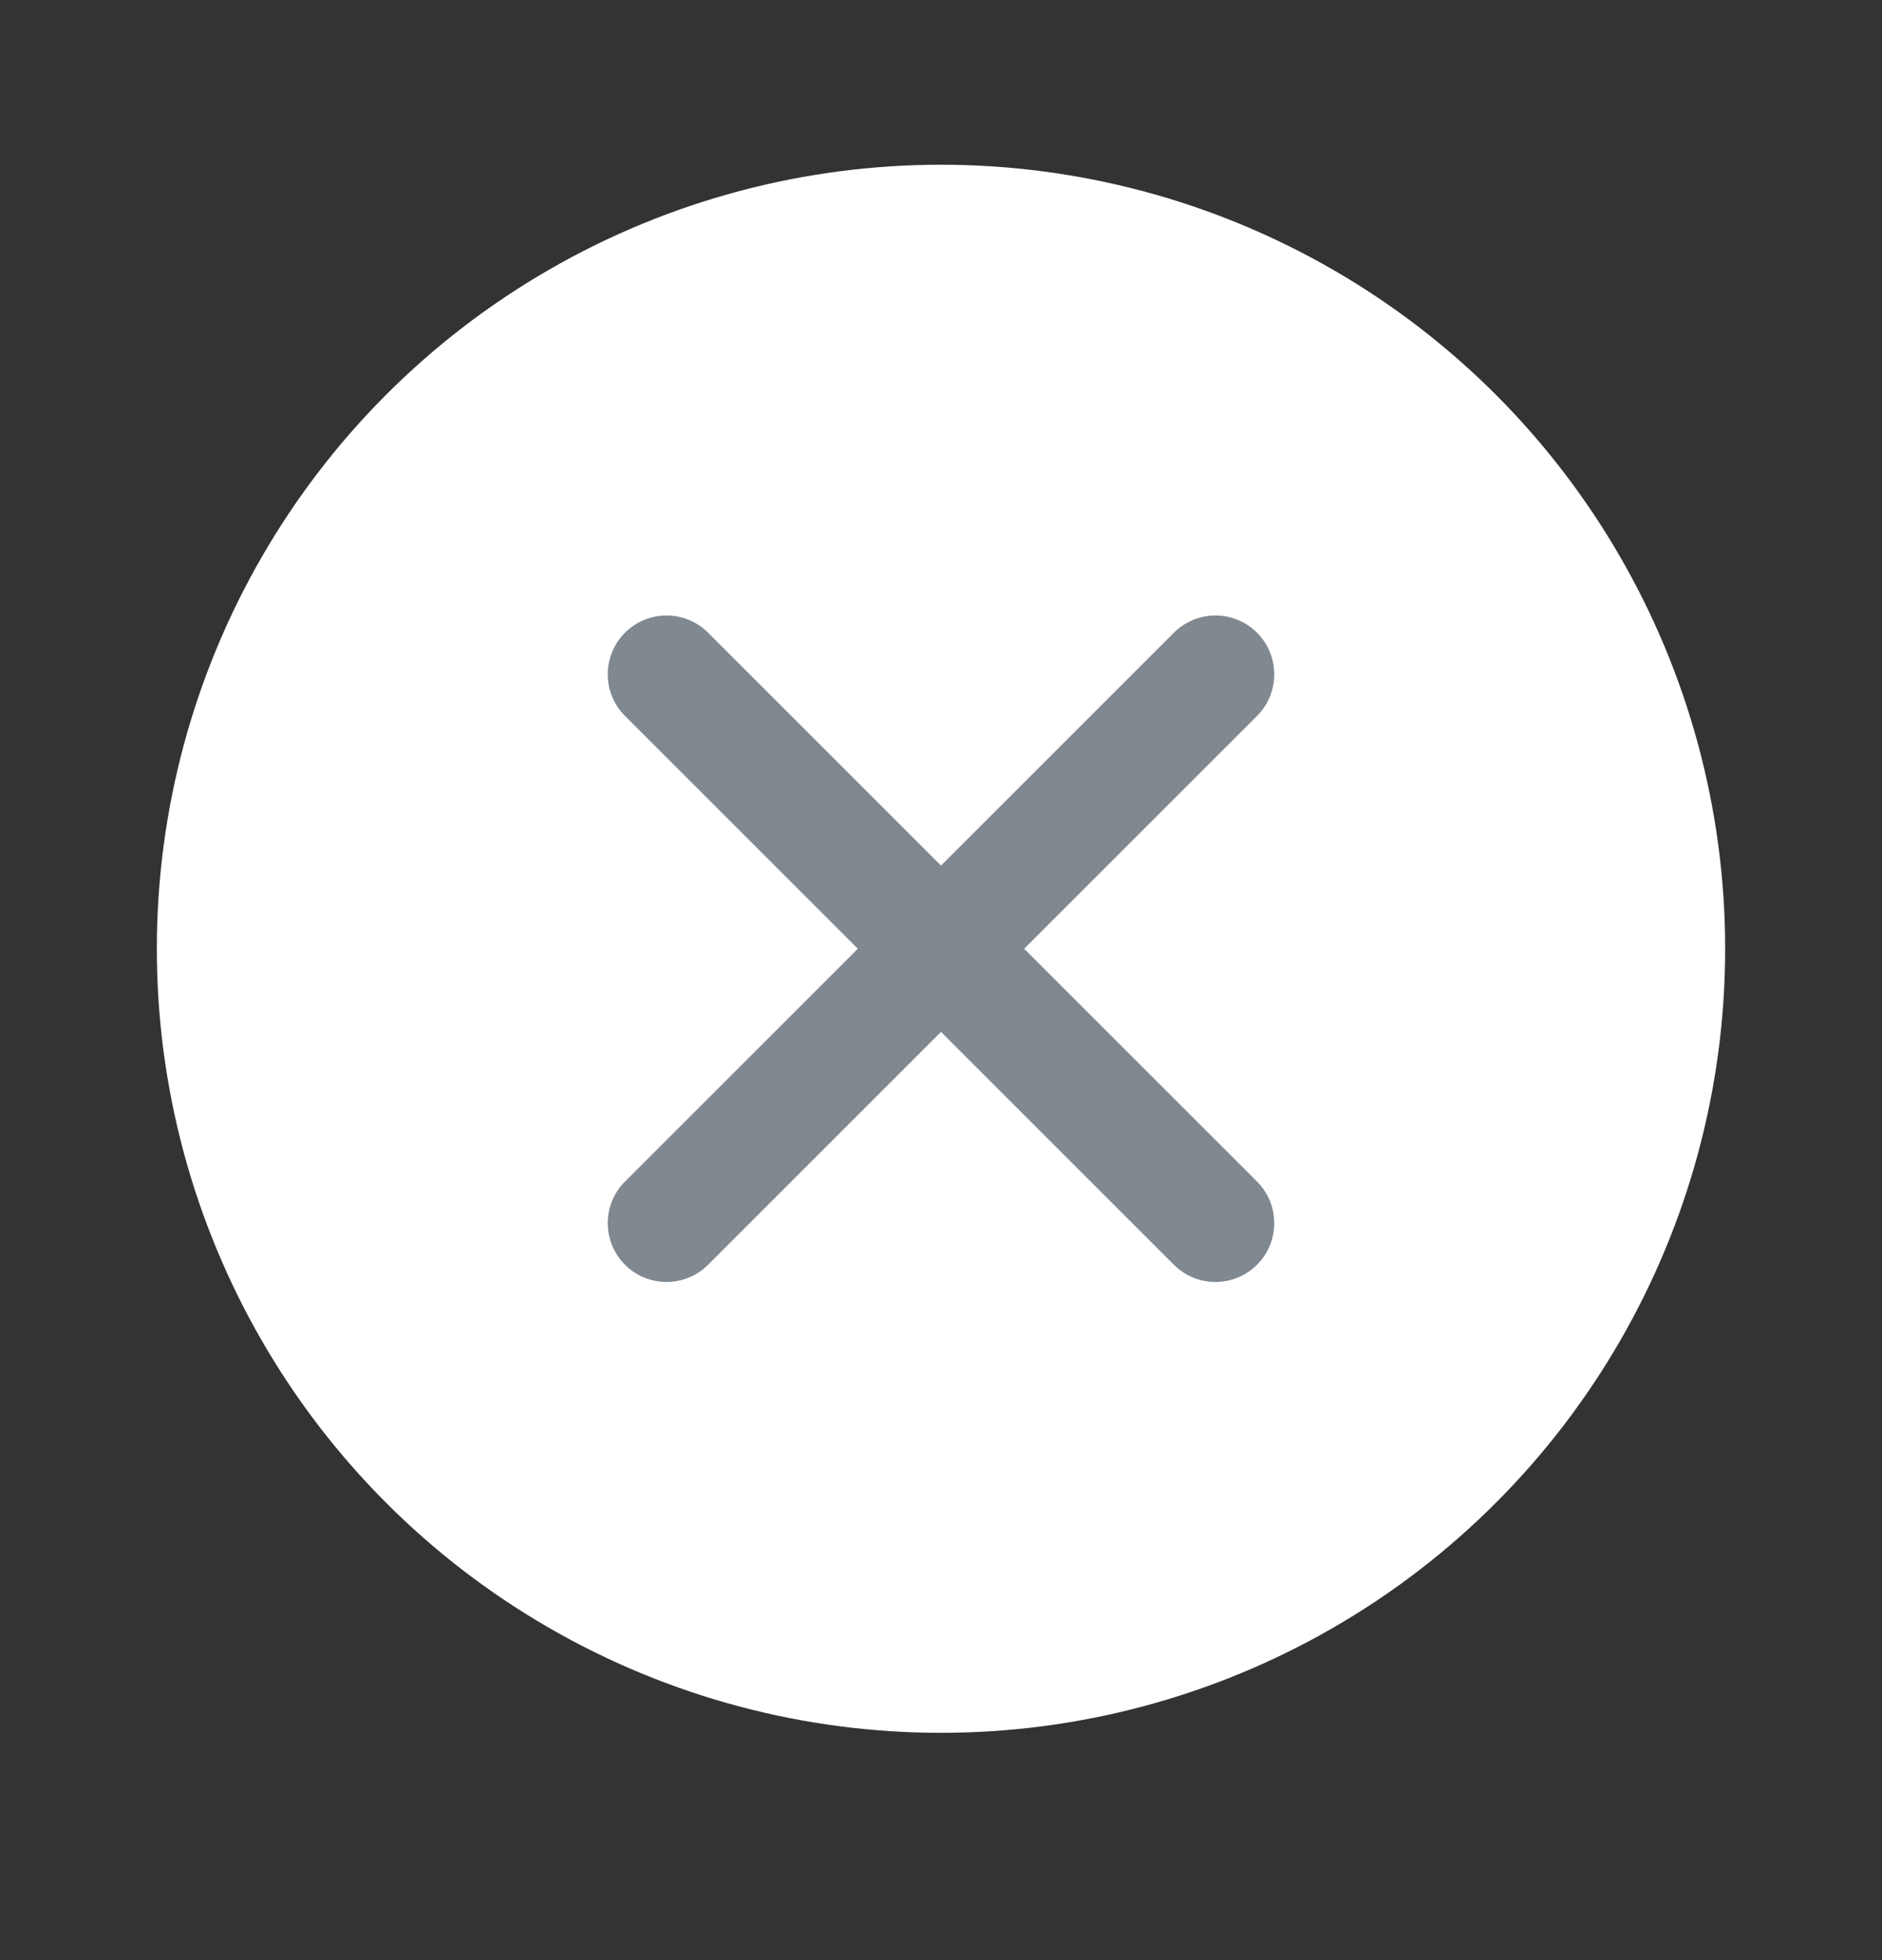 <svg width="24" height="25" viewBox="0 0 24 25" fill="none" xmlns="http://www.w3.org/2000/svg">
<rect x="0" y="0" width="24" height="25" fill="#333333" stroke="none"/>
<circle cx="12" cy="12.101" r="10" fill="white"/>
<path fill-rule="evenodd" clip-rule="evenodd" d="M7.97 8.07C8.263 7.777 8.737 7.777 9.03 8.07L16.03 15.07C16.323 15.363 16.323 15.838 16.03 16.131C15.737 16.424 15.263 16.424 14.97 16.131L7.97 9.131C7.677 8.838 7.677 8.363 7.97 8.07Z" fill="#808890"/>
<path fill-rule="evenodd" clip-rule="evenodd" d="M16.03 8.07C16.323 8.363 16.323 8.838 16.03 9.131L9.03 16.131C8.737 16.424 8.263 16.424 7.97 16.131C7.677 15.838 7.677 15.363 7.97 15.07L14.97 8.07C15.263 7.777 15.737 7.777 16.03 8.07Z" fill="#808890"/>
</svg>
